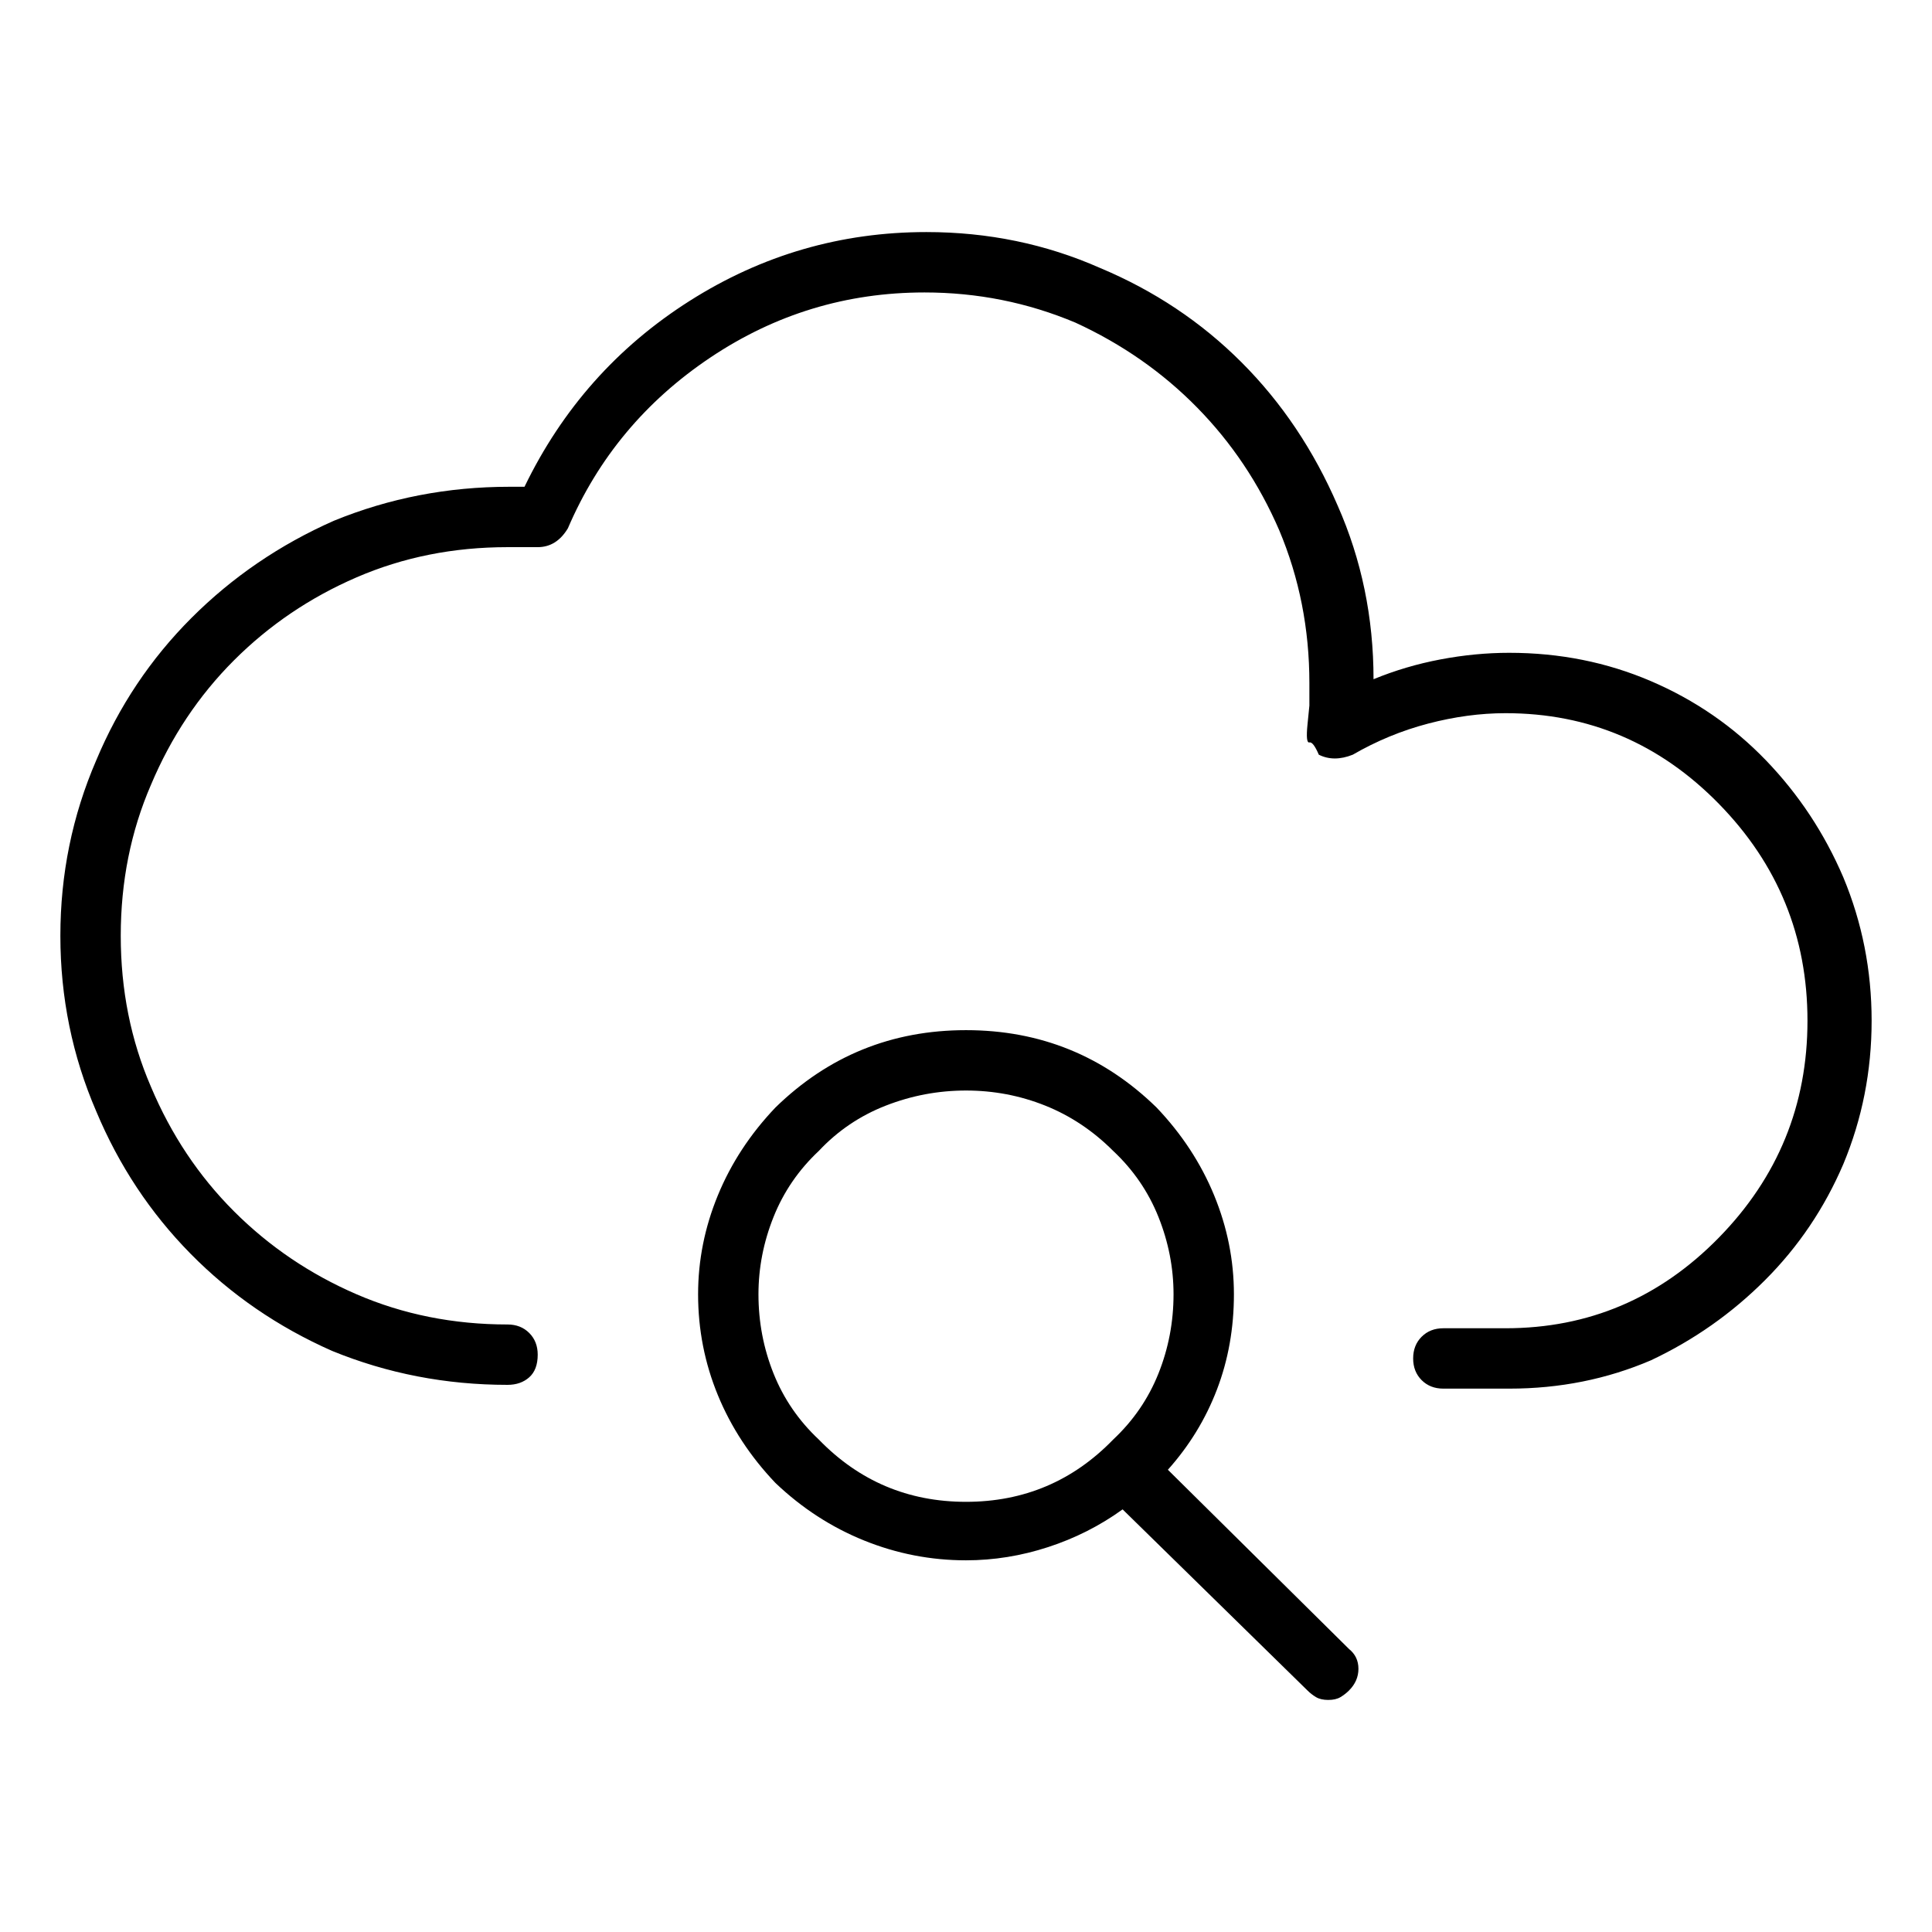 <svg viewBox="0 0 1024 1024" xmlns="http://www.w3.org/2000/svg">
  <path transform="scale(1, -1) translate(0, -960)" fill="currentColor" d="M800 614q-18 0 -36.5 -3.5t-35.5 -10.5q0 49 -19 92q-19 44 -51 76t-75 50q-43 19 -92 19q-68 0 -125.5 -36.5t-87.5 -98.5h-3.5h-4.5q-49 0 -93 -18q-43 -19 -75.5 -51.5t-50.5 -75.5q-19 -44 -19 -93t19 -93q18 -43 50 -75.5t75 -51.5q44 -18 93 -18q7 0 11.5 4t4.5 12 q0 7 -4.5 11.5t-11.5 4.5q-43 0 -80 16t-65 44t-44 66q-16 37 -16 80t16 80q16 38 44 66t65 44t80 16h7.5h8.5q5 0 9 2.5t7 7.5q24 56 75.5 90.5t113.5 34.5q42 0 80 -16q37 -17 64.5 -45t43.5 -65q16 -38 16 -81v-12t-1 -10t1 -9.5t5 -6.5q4 -2 8.5 -2t9.5 2q19 11 40 16.5 t41 5.5q66 0 113 -48t47 -115t-47 -115t-113 -48h-33q-7 0 -11.5 -4.5t-4.5 -11.5t4.5 -11.5t11.5 -4.5h35q40 0 75 15q34 16 60.5 42.5t41.5 61.5q15 36 15 76t-15 76q-15 35 -41 62t-61 42t-75 15v0zM619 181q17 19 26 42.5t9 50.5t-10.5 52.5t-30.5 46.5q-42 41 -101 41 t-101 -41q-20 -21 -30.5 -46.5t-10.5 -52.5q0 -28 10.5 -53.5t30.5 -46.5q21 -20 47 -30.5t54 -10.5q22 0 43.5 7t39.5 20l98 -96q2 -2 4.5 -3.5t6.5 -1.5t6.5 1.5t4.5 3.5q5 5 5 11.5t-5 10.5l-96 95v0zM434 197q-16 15 -24 35t-8 42q0 21 8 41t24 35q15 16 35.5 24t42.5 8 t42 -8t36 -24q16 -15 24 -35t8 -41q0 -22 -8 -42t-24 -35q-32 -33 -78 -33t-78 33v0z" />
</svg>